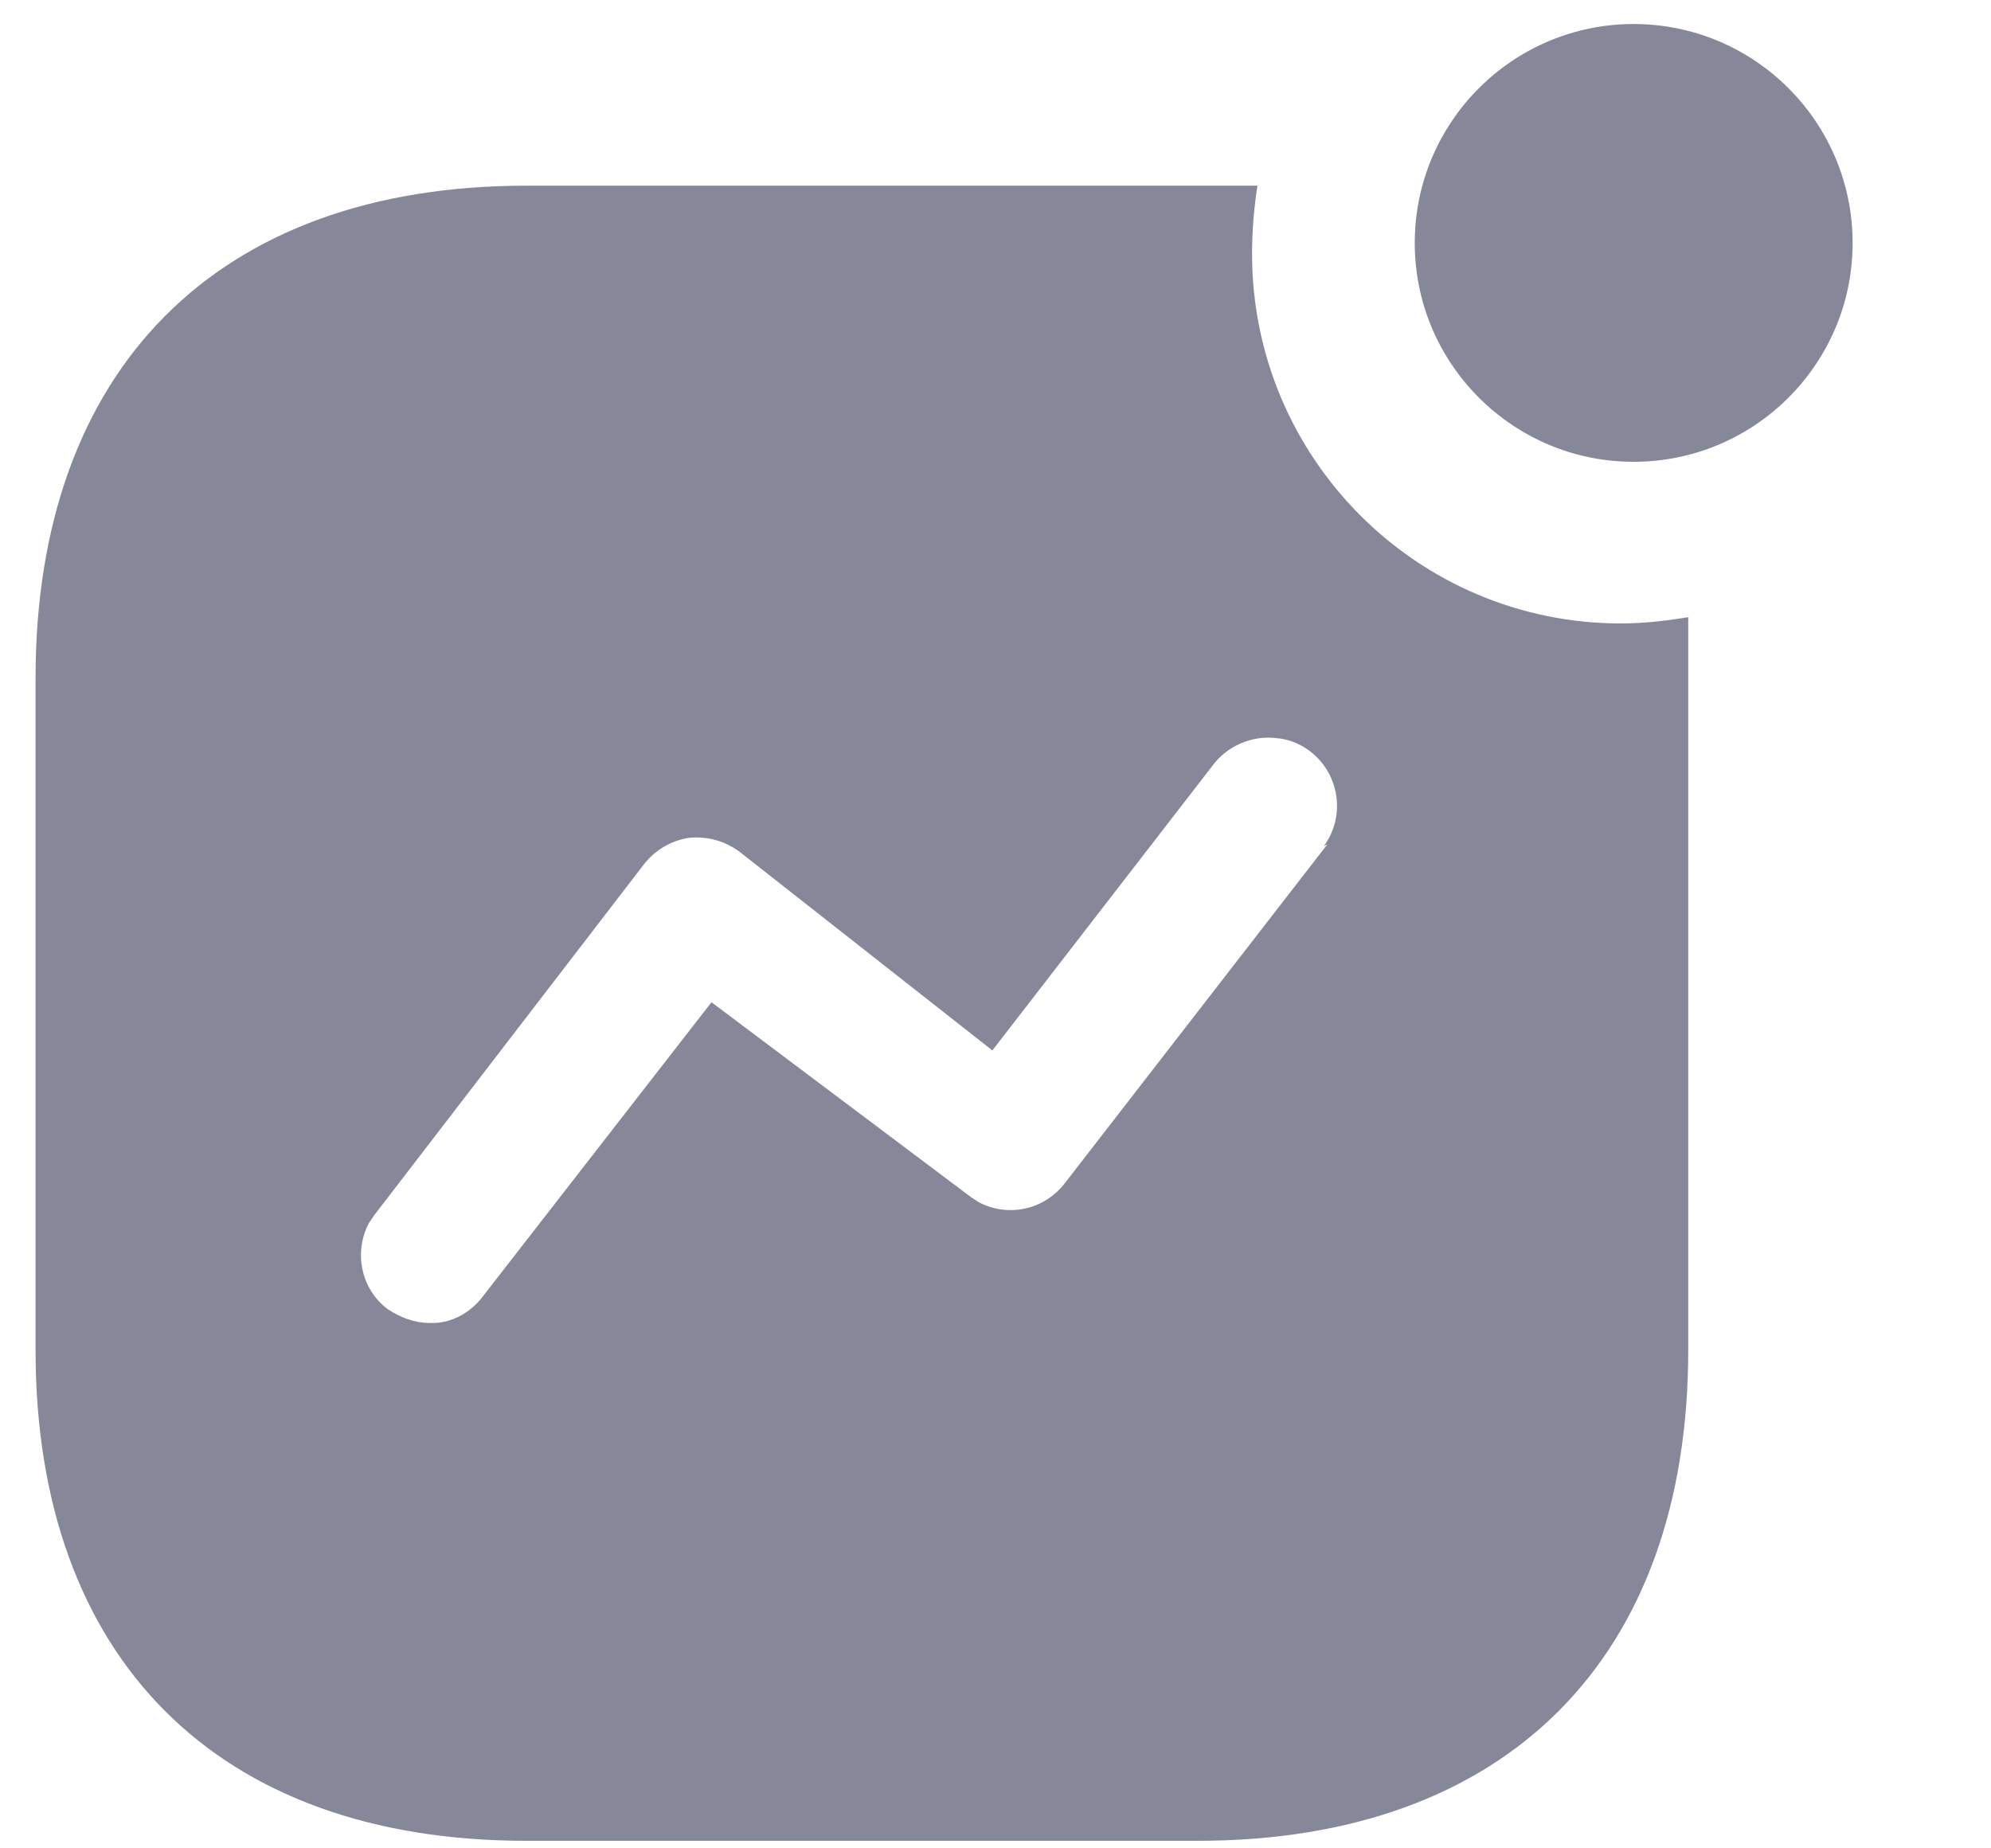 <svg width="14" height="13" viewBox="0 0 14 13" fill="none" xmlns="http://www.w3.org/2000/svg">
<path d="M8.842 1.306C8.817 1.466 8.804 1.626 8.804 1.785C8.804 3.223 9.967 4.385 11.398 4.385C11.558 4.385 11.711 4.367 11.871 4.341V9.496C11.871 11.662 10.593 12.947 8.421 12.947H3.7C1.527 12.947 0.25 11.662 0.25 9.496V4.769C0.25 2.597 1.527 1.306 3.7 1.306H8.842ZM8.971 5.191C8.798 5.172 8.626 5.248 8.523 5.389L6.978 7.388L5.207 5.996C5.099 5.913 4.971 5.88 4.843 5.893C4.716 5.913 4.601 5.982 4.524 6.084L2.633 8.545L2.594 8.602C2.486 8.806 2.537 9.068 2.728 9.209C2.818 9.267 2.914 9.305 3.022 9.305C3.17 9.311 3.31 9.234 3.399 9.113L5.003 7.049L6.824 8.417L6.881 8.455C7.085 8.563 7.341 8.513 7.488 8.321L9.334 5.938L9.309 5.951C9.411 5.81 9.43 5.632 9.36 5.472C9.29 5.312 9.136 5.203 8.971 5.191ZM11.487 0.169C12.337 0.169 13.027 0.859 13.027 1.709C13.027 2.558 12.337 3.248 11.487 3.248C10.638 3.248 9.948 2.558 9.948 1.709C9.948 0.859 10.638 0.169 11.487 0.169Z" fill="#86889A"/>
</svg>
